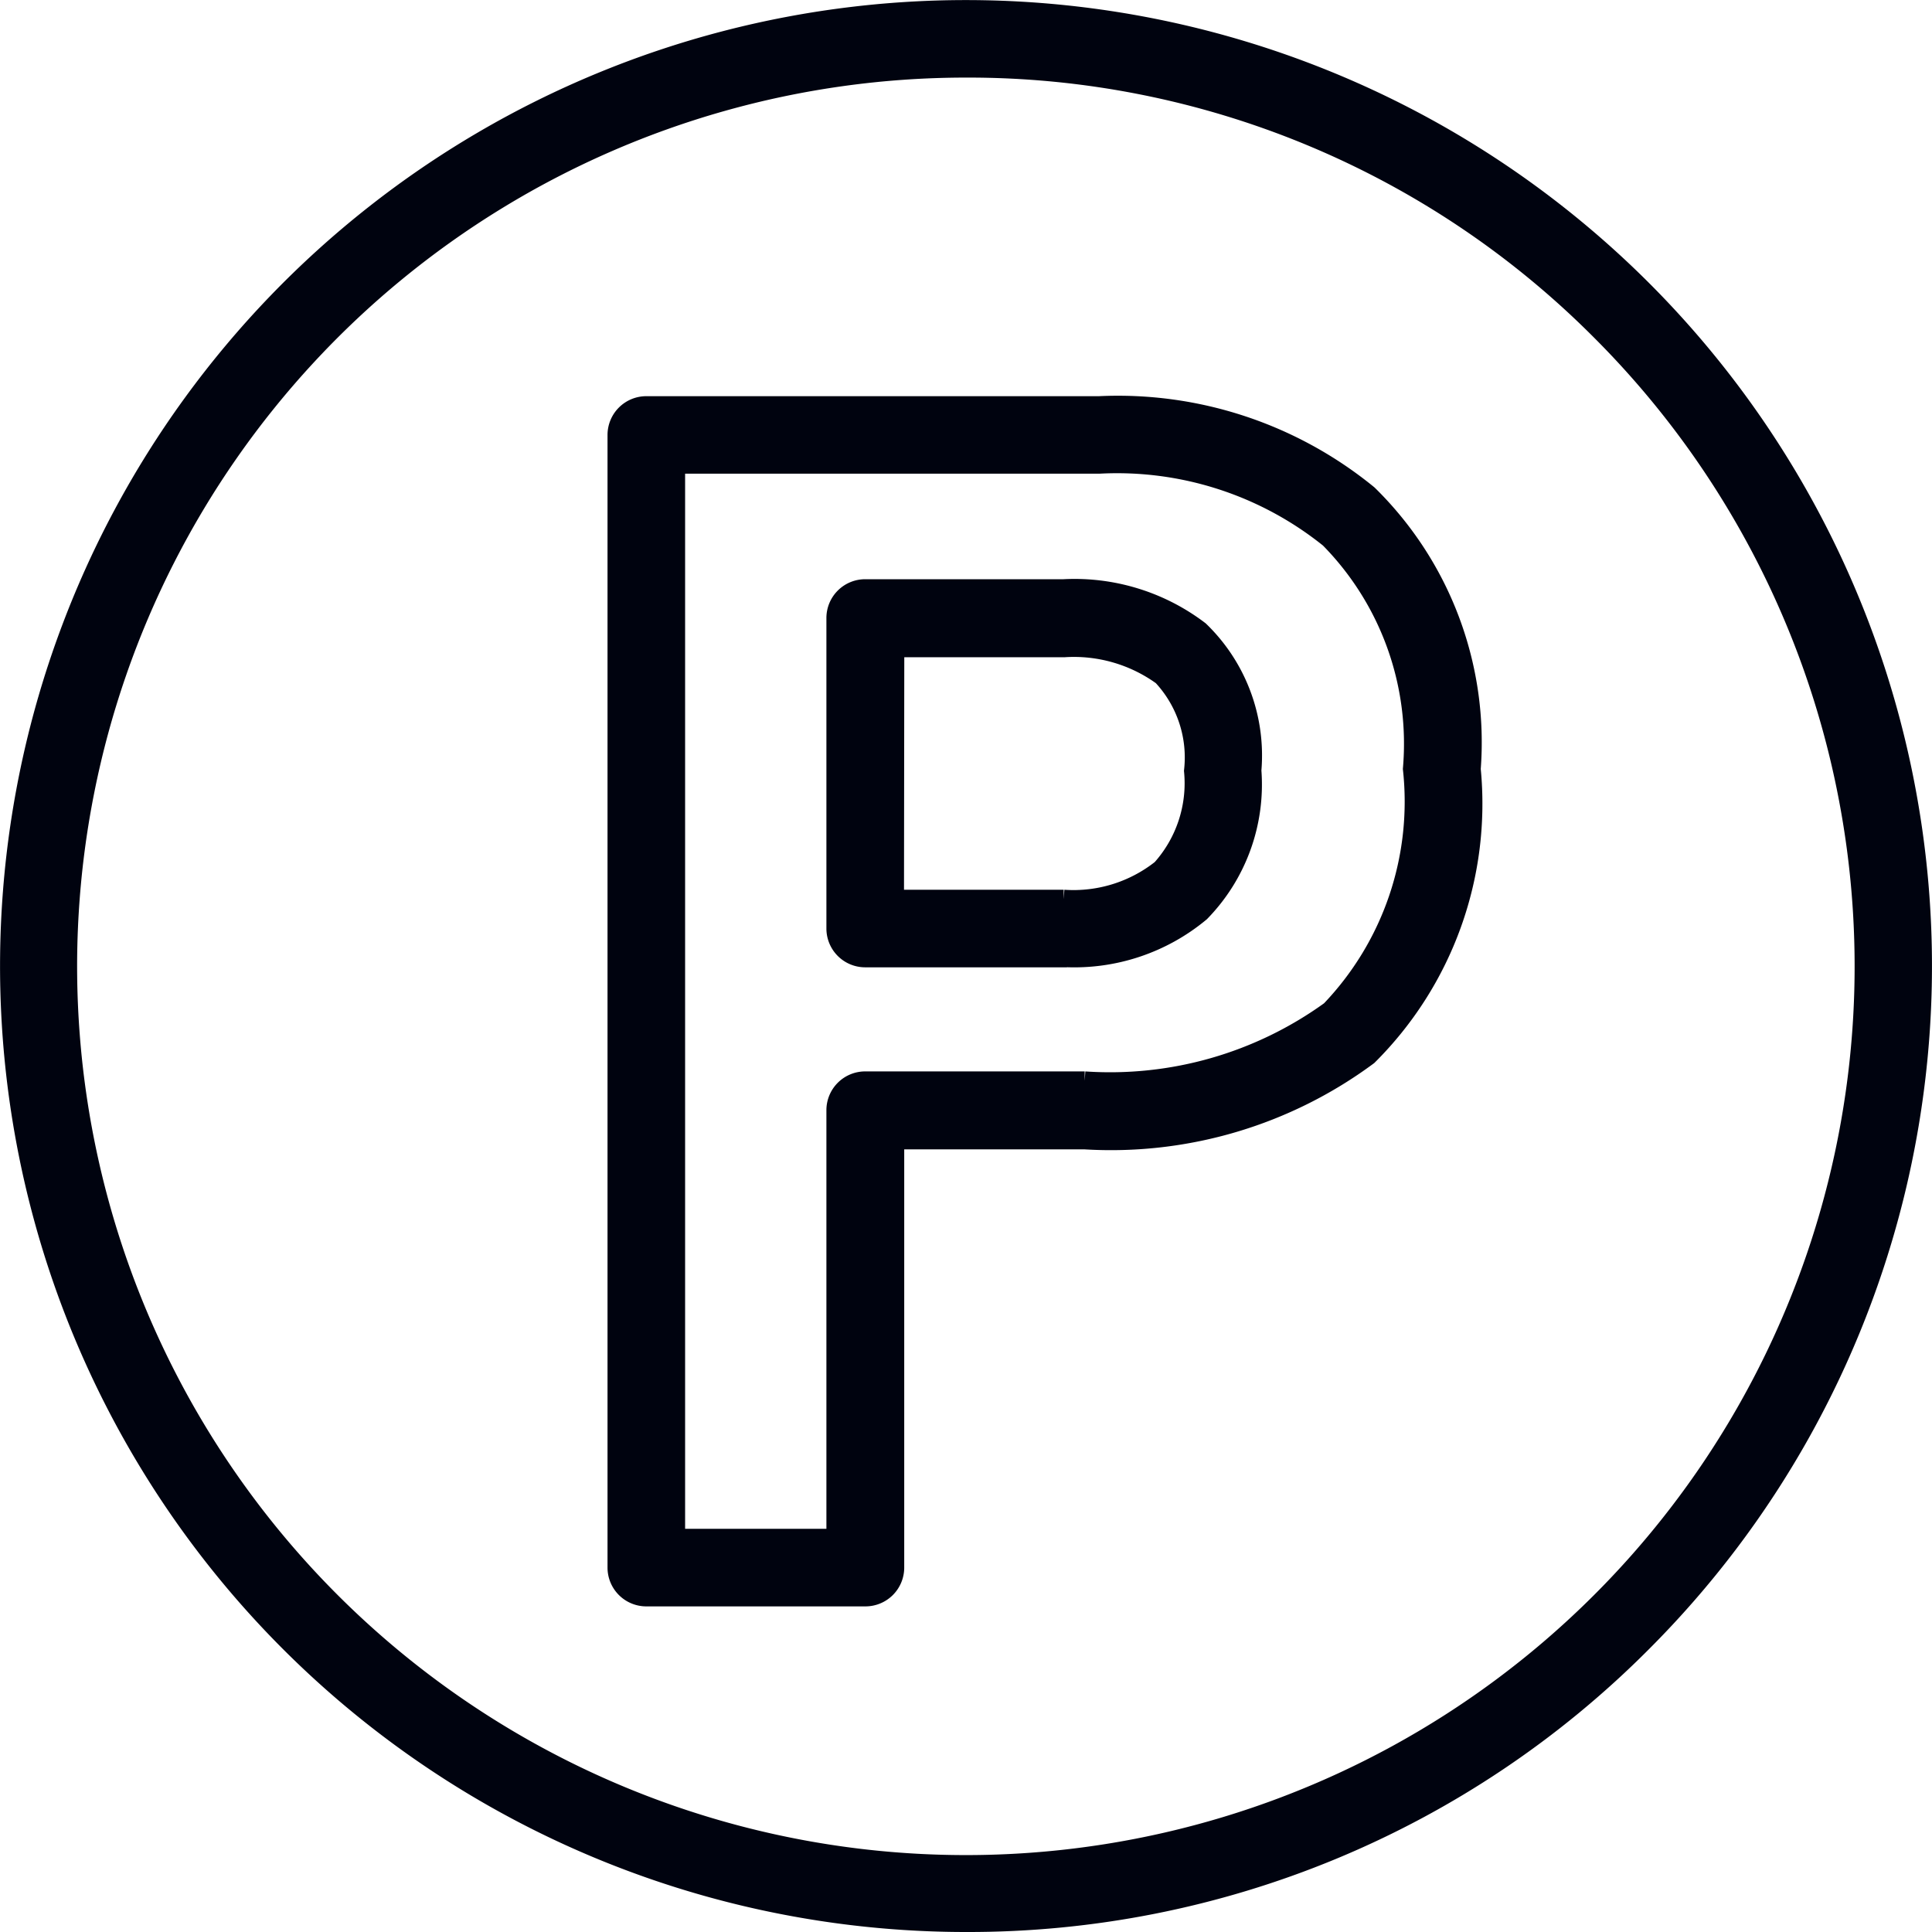 <svg xmlns="http://www.w3.org/2000/svg" width="25.597" height="25.597" viewBox="0 0 25.597 25.597"><defs><style>.a{fill:#00030f;stroke:#00030f;stroke-width:0.25px;}</style></defs><g transform="translate(-239.376 -2323.206)"><path class="a" d="M252.175,2348.678a12.673,12.673,0,1,1,8.961-3.712A12.591,12.591,0,0,1,252.175,2348.678Zm0-24.569a11.9,11.9,0,1,0,8.411,3.484A11.817,11.817,0,0,0,252.175,2324.109Z" transform="translate(0 0)"/><g transform="translate(247.554 2328.579)"><path class="a" d="M398,2440.27h-2.9a.389.389,0,0,1-.389-.389v-15.006a.389.389,0,0,1,.389-.389h6a5.237,5.237,0,0,1,3.564,1.177,4.6,4.6,0,0,1,1.366,3.638,4.711,4.711,0,0,1-1.367,3.8,5.722,5.722,0,0,1-3.752,1.114h-2.519v5.671A.389.389,0,0,1,398,2440.27Zm-2.511-.778h2.122v-5.671a.389.389,0,0,1,.389-.389h2.908a4.981,4.981,0,0,0,3.254-.933h0a4,4,0,0,0,1.087-3.2,3.873,3.873,0,0,0-1.1-3.052,4.487,4.487,0,0,0-3.051-.984h-5.609Zm5.141-7.689H398a.389.389,0,0,1-.389-.389V2427.3a.389.389,0,0,1,.389-.389h2.63a2.733,2.733,0,0,1,1.8.555h0a2.3,2.3,0,0,1,.694,1.853,2.423,2.423,0,0,1-.682,1.88A2.613,2.613,0,0,1,400.634,2431.8Zm-2.241-.778h2.241a1.871,1.871,0,0,0,1.292-.4,1.7,1.7,0,0,0,.427-1.3,1.58,1.58,0,0,0-.415-1.256h0a1.994,1.994,0,0,0-1.3-.374h-2.241Z" transform="translate(-394.715 -2424.485)"/></g></g></svg>